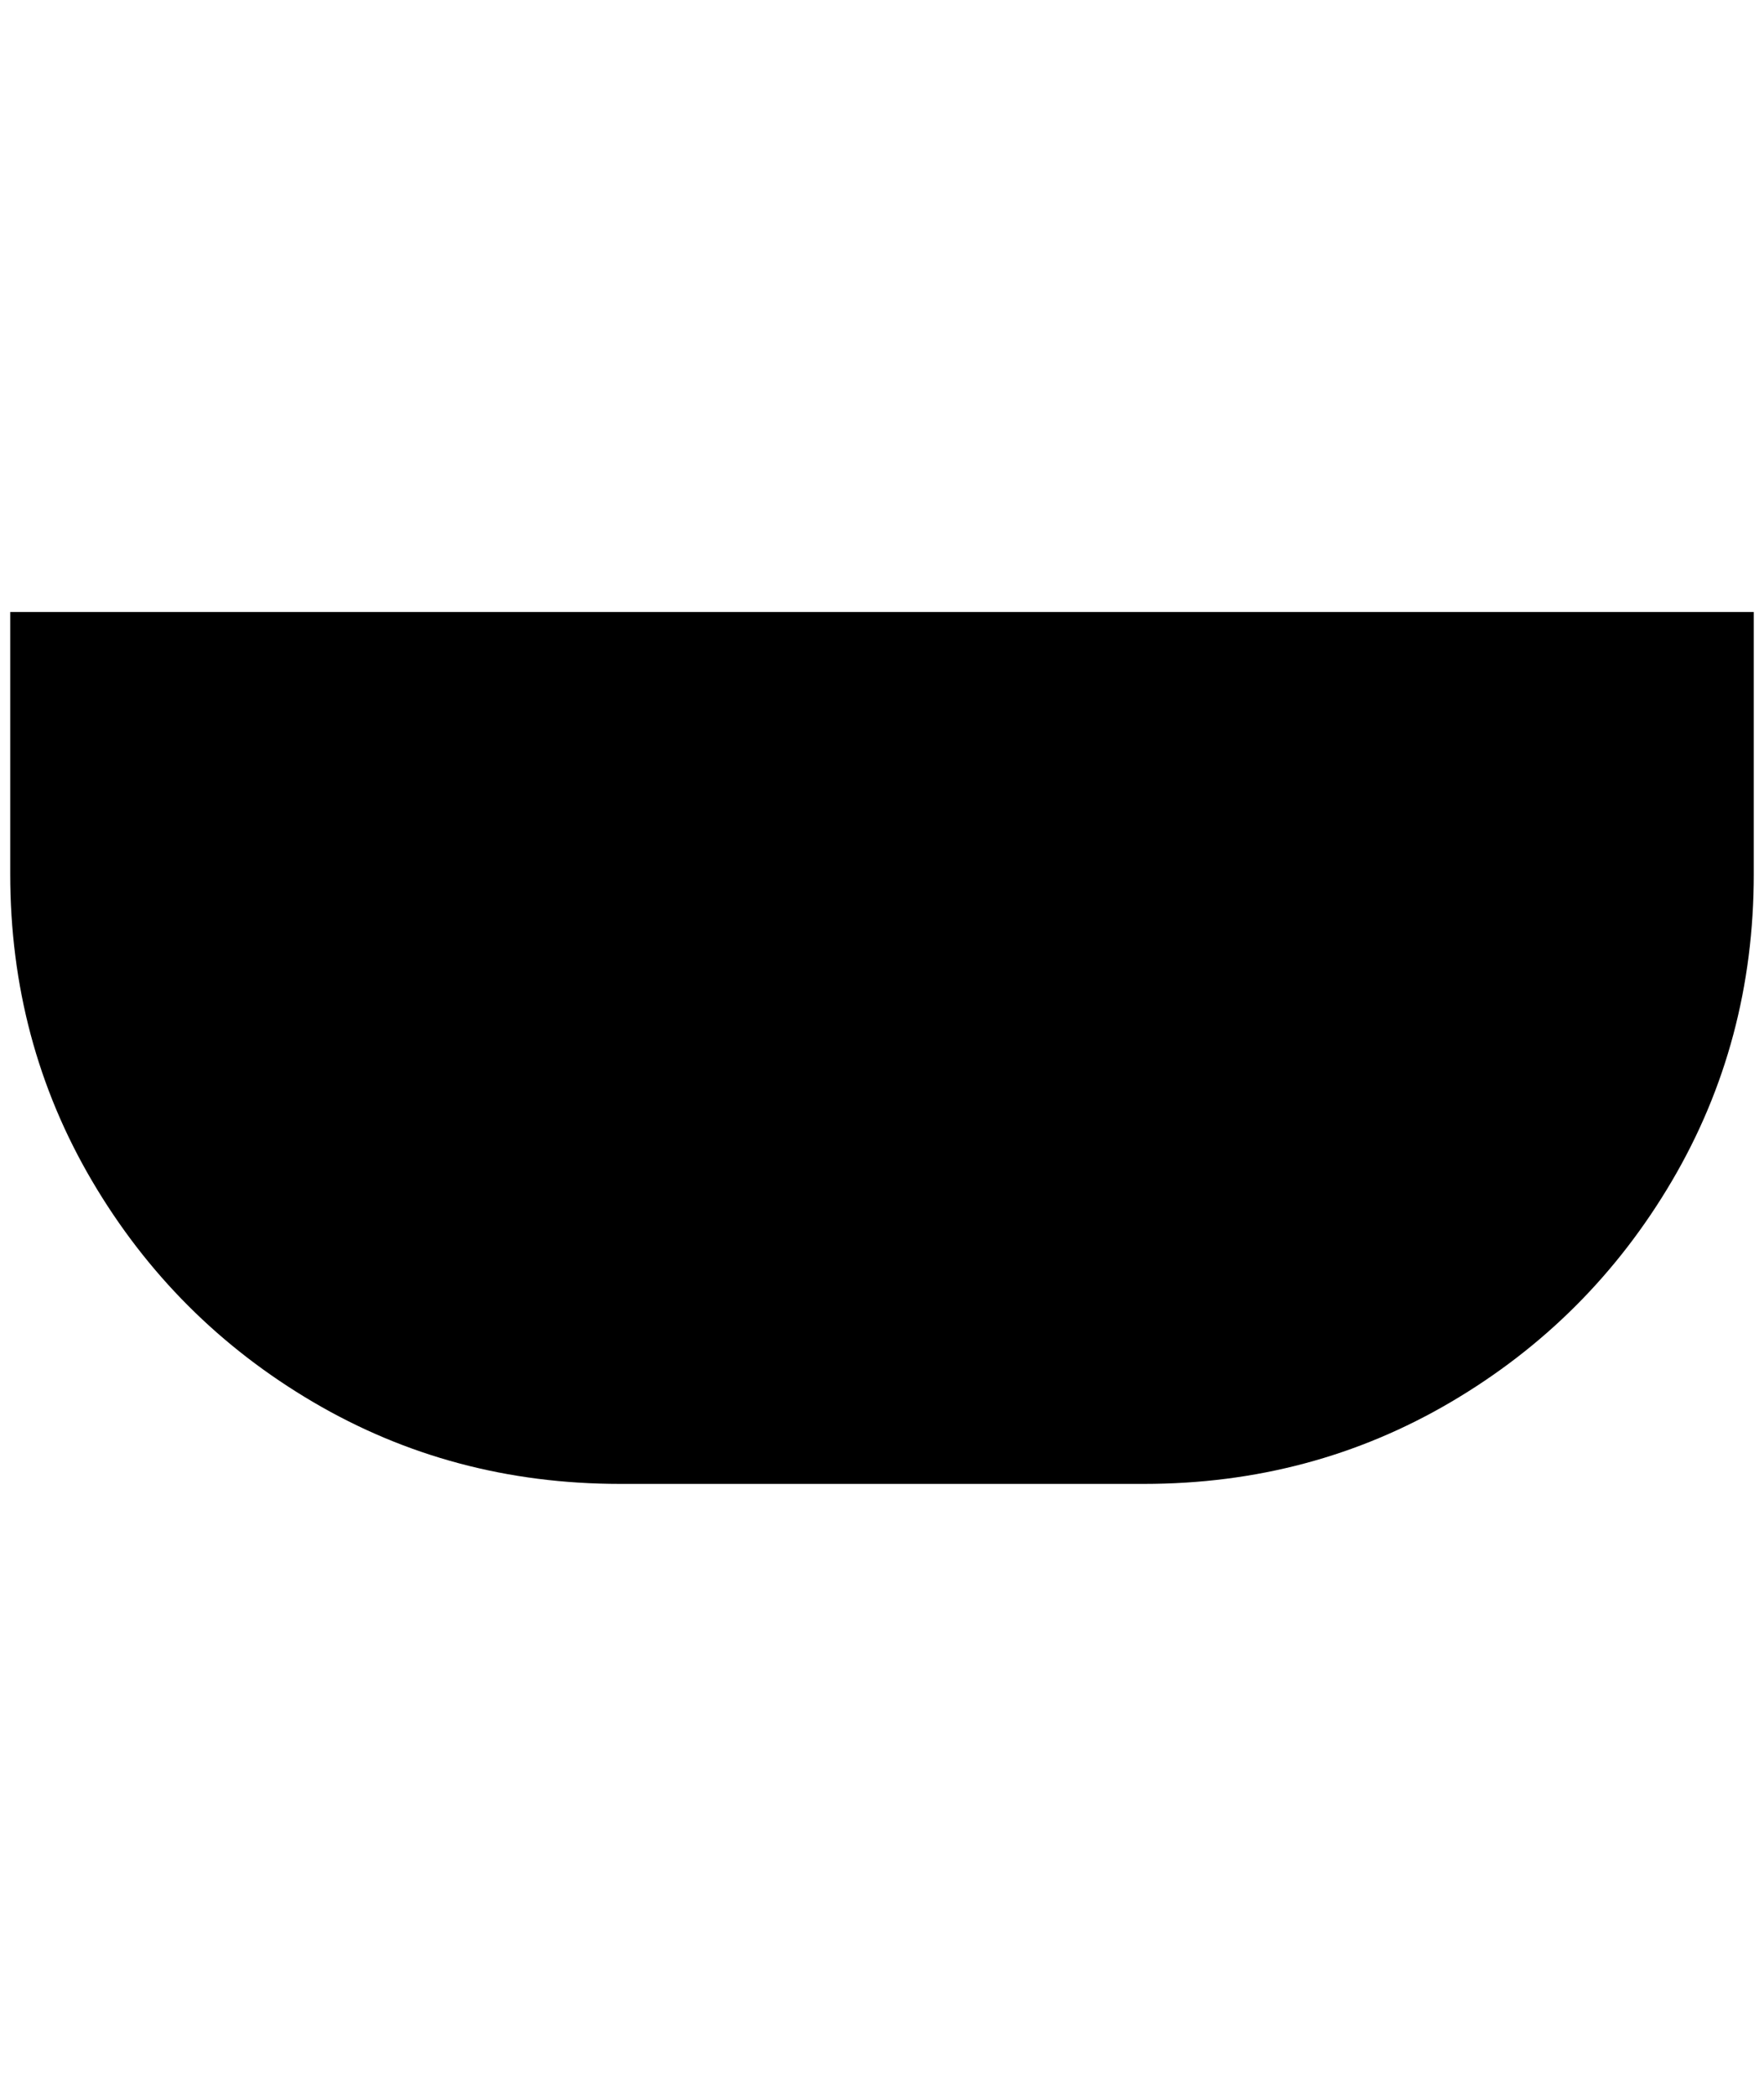 <?xml version="1.0" standalone="no"?>
<!DOCTYPE svg PUBLIC "-//W3C//DTD SVG 1.1//EN" "http://www.w3.org/Graphics/SVG/1.1/DTD/svg11.dtd" >
<svg xmlns="http://www.w3.org/2000/svg" xmlns:xlink="http://www.w3.org/1999/xlink" version="1.1" viewBox="-10 0 1724 2048">
   <path fill="currentColor"
d="M1704 854q0 164 -80 300t-216 216t-300 80h-512q-164 0 -300 -80t-216 -216t-80 -300v-256h1704v256z" />
</svg>
